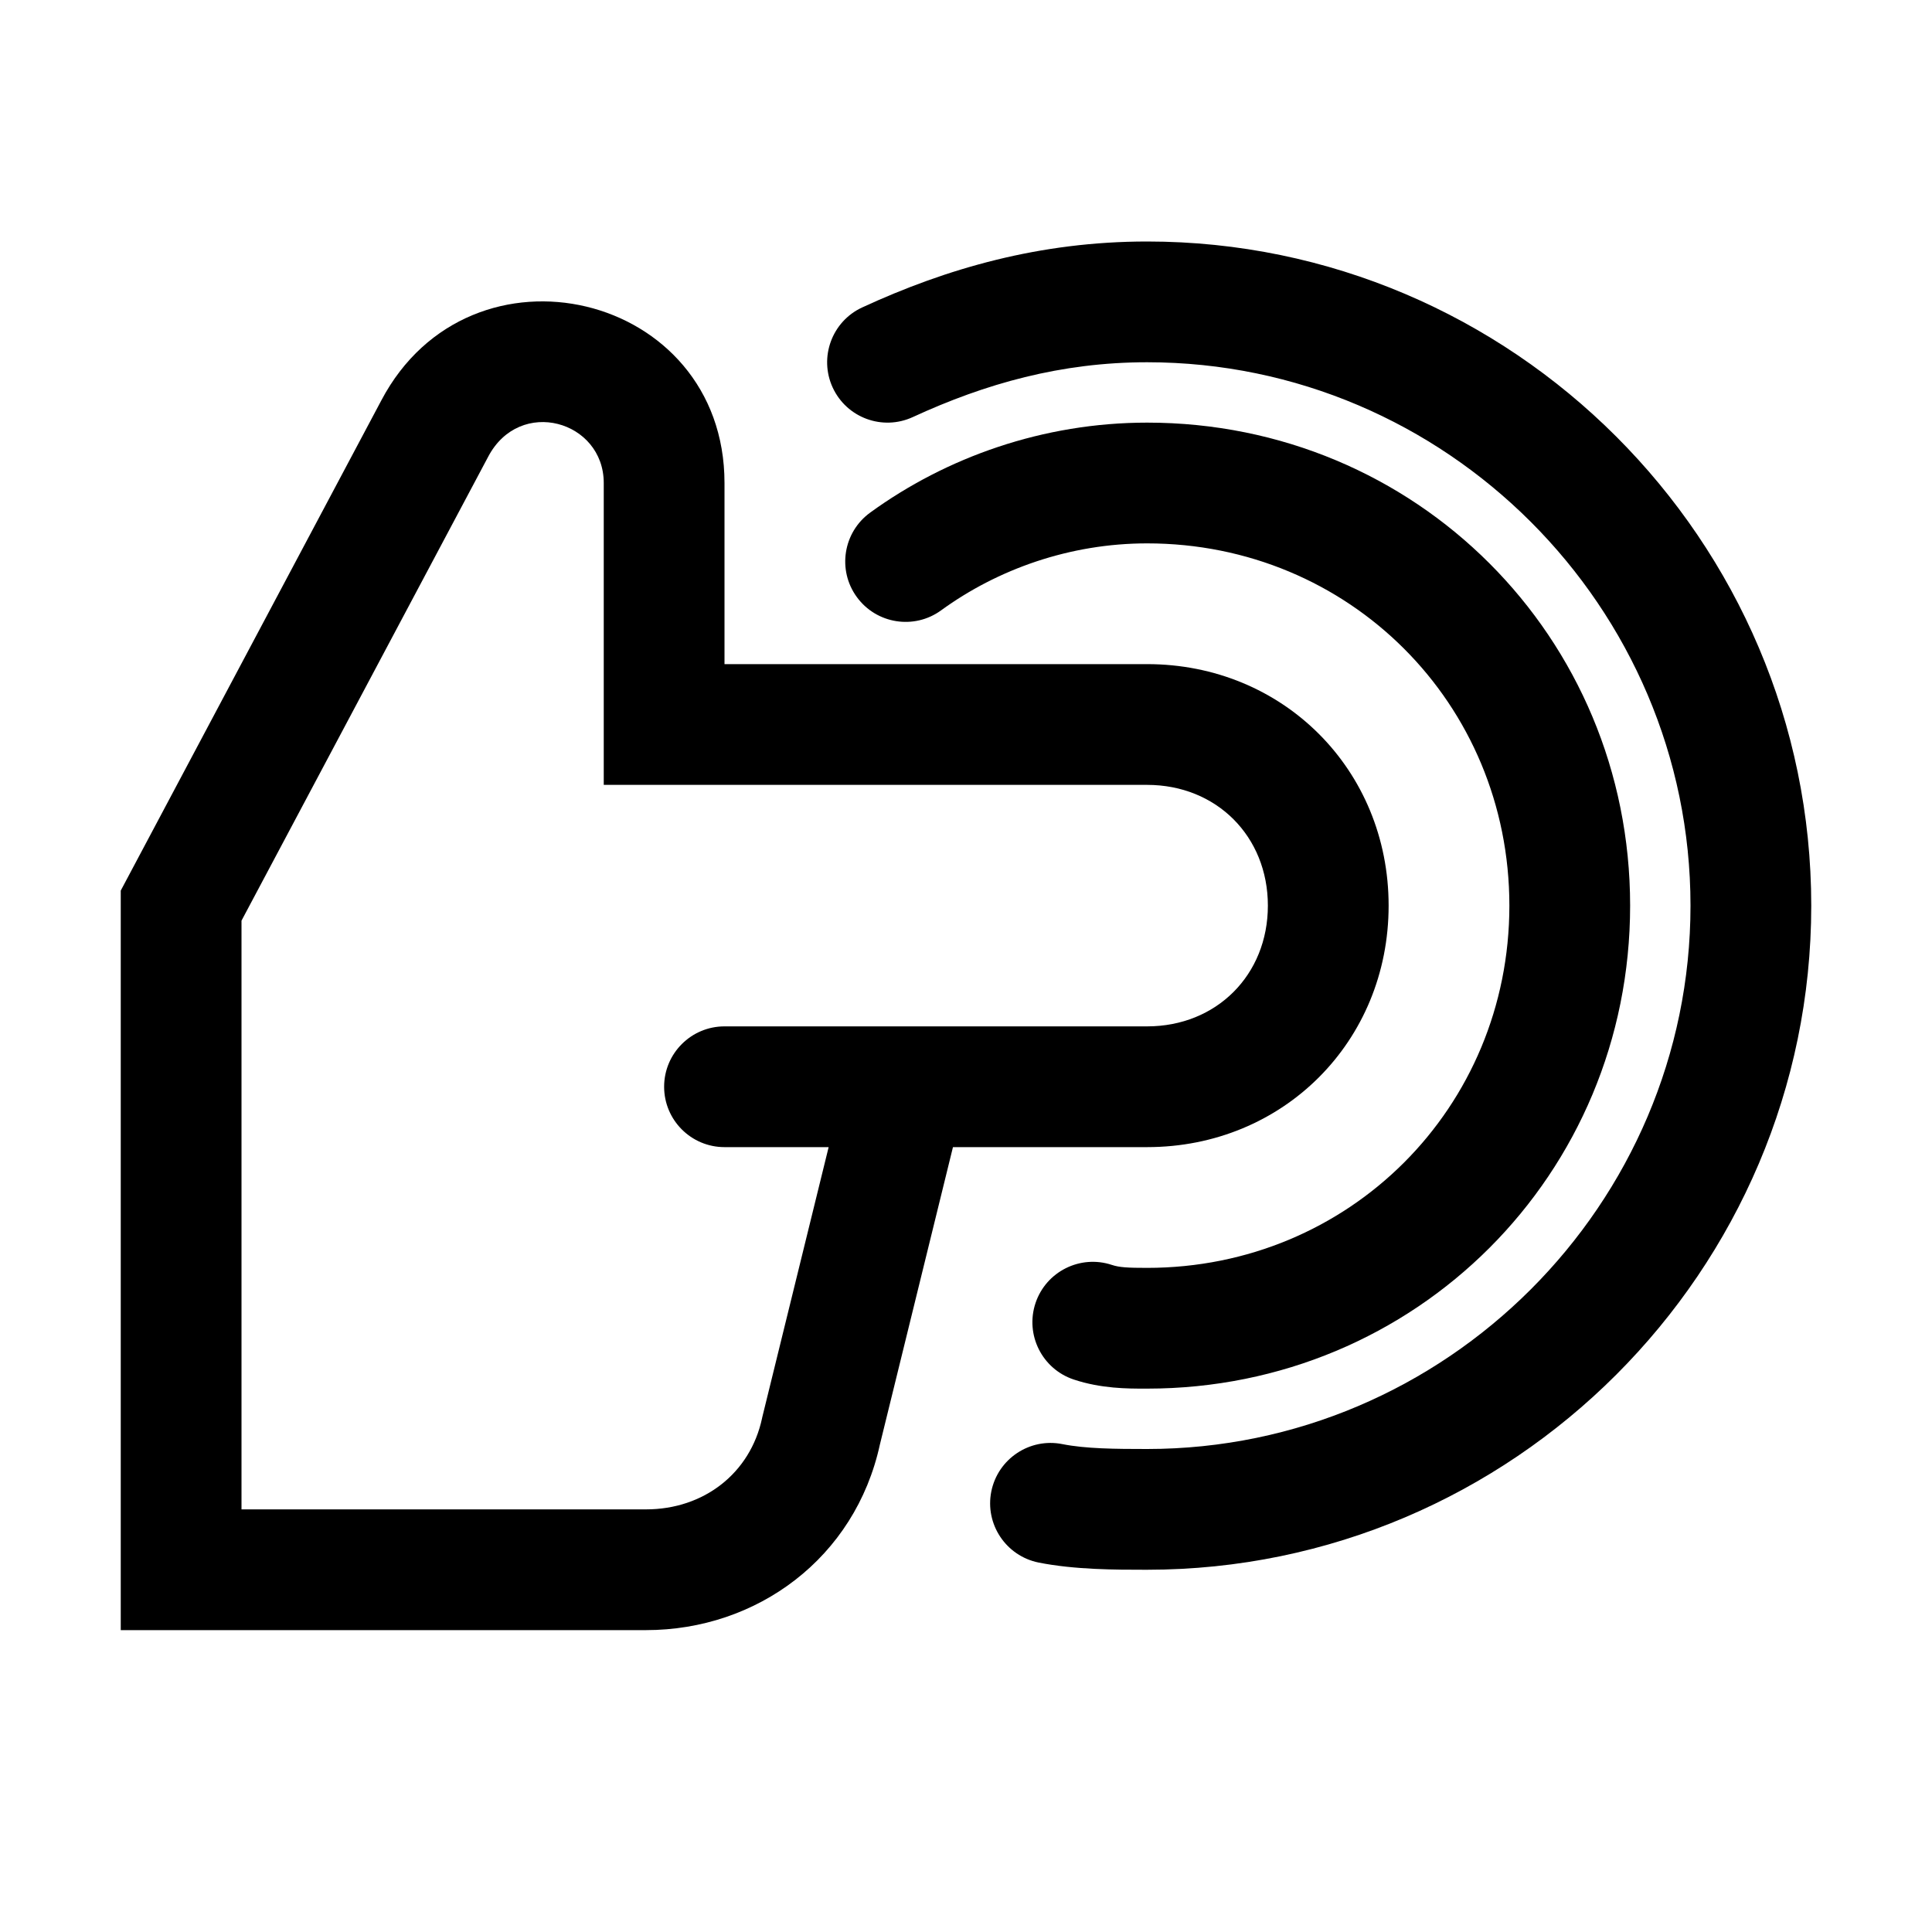 <svg width="32" height="32" viewBox="0 0 32 32" fill="none" xmlns="http://www.w3.org/2000/svg">
<path d="M15.119 6.908C16.32 6.354 17.576 6 19 6C23.948 6 28 10.052 28 15C28 19.948 23.948 24 19 24C18.475 24 17.98 23.996 17.596 23.919C17.055 23.811 16.528 24.162 16.419 24.704C16.311 25.245 16.662 25.772 17.204 25.881C17.802 26 18.485 26 18.959 26L19 26C25.052 26 30 21.052 30 15C30 8.948 25.052 4 19 4C17.224 4 15.68 4.446 14.281 5.092C13.78 5.323 13.561 5.918 13.792 6.419C14.024 6.921 14.618 7.139 15.119 6.908Z" fill="black"/>
<path fill-rule="evenodd" clip-rule="evenodd" d="M6.316 6.632C7.792 3.833 12 4.832 12 8V11H19C21.252 11 23 12.748 23 15C23 17.252 21.252 19 19 19H15.784L14.574 23.925C14.164 25.806 12.537 27 10.7 27H2V14.751L6.315 6.634L6.316 6.632ZM14.978 17H12C11.448 17 11 17.448 11 18C11 18.552 11.448 19 12 19H13.725L12.625 23.476L12.622 23.491C12.427 24.401 11.658 25 10.7 25H4V15.249L8.083 7.57L8.085 7.566C8.61 6.568 10 6.969 10 8V13H19C20.148 13 21 13.852 21 15C21 16.148 20.148 17 19 17H15.021C15.006 17 14.992 17 14.978 17Z" fill="black"/>
<path d="M19 9C17.721 9 16.526 9.427 15.588 10.109C15.142 10.434 14.516 10.335 14.191 9.888C13.866 9.442 13.965 8.816 14.412 8.491C15.674 7.573 17.279 7 19 7C23.452 7 27 10.548 27 15C27 19.452 23.452 23 19 23L18.962 23C18.682 23 18.24 23.001 17.784 22.849C17.26 22.674 16.977 22.108 17.151 21.584C17.326 21.06 17.892 20.777 18.416 20.951C18.539 20.992 18.677 21 19 21C22.348 21 25 18.348 25 15C25 11.652 22.348 9 19 9Z" fill="black"/>
</svg>

